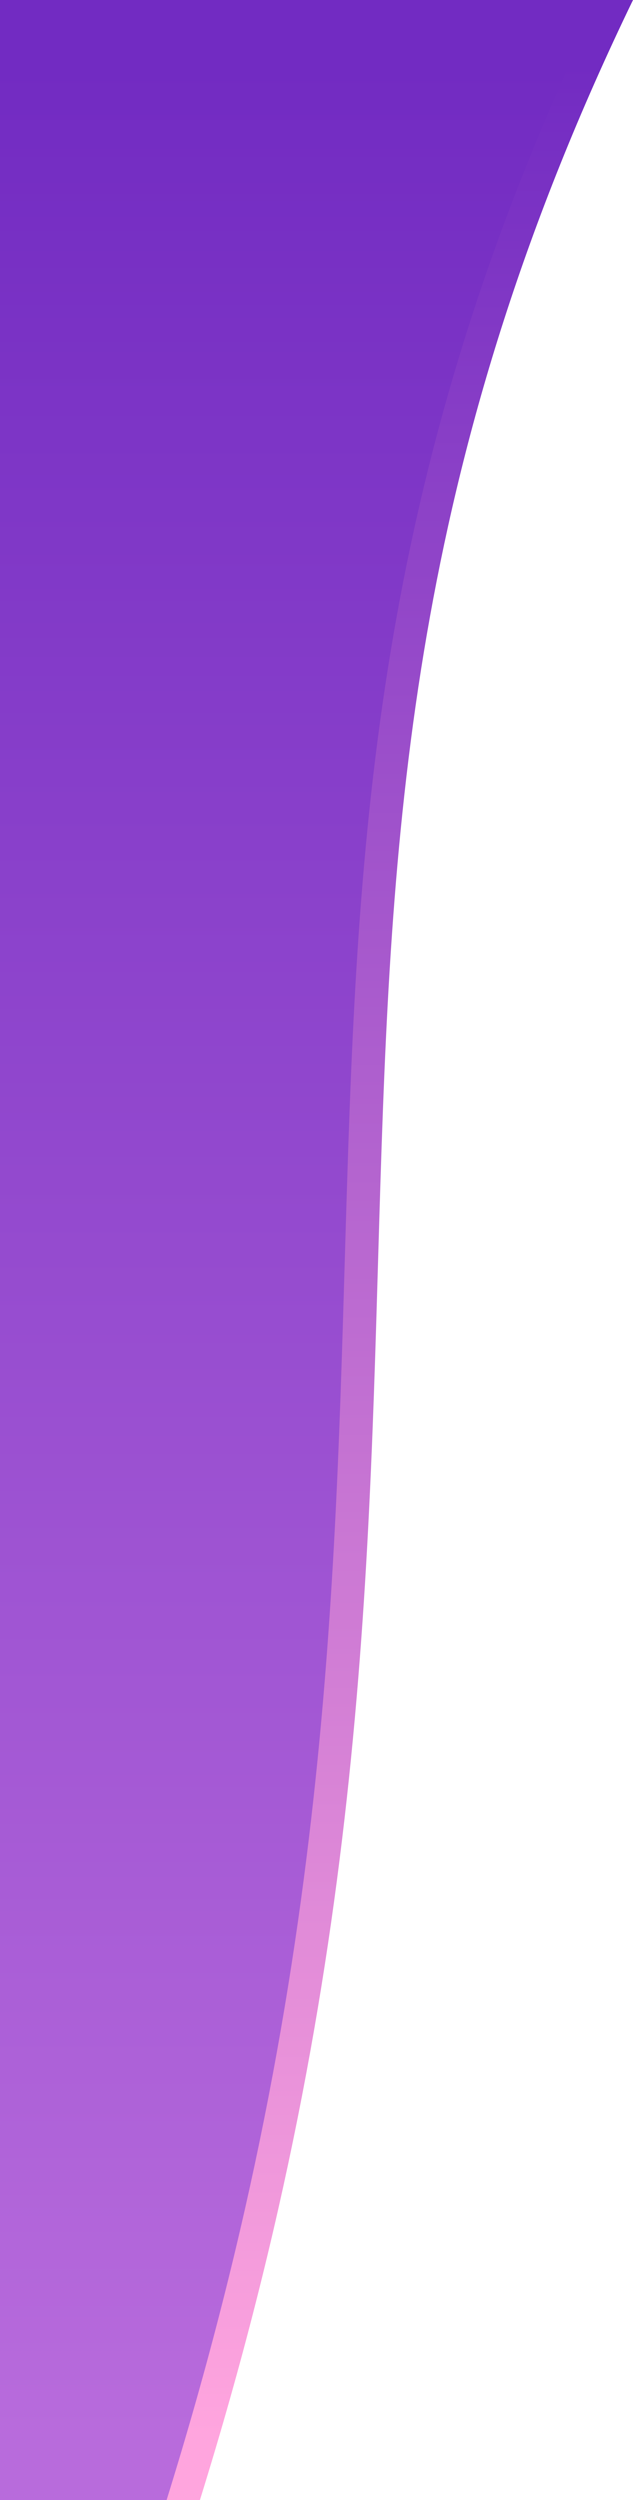 <svg xmlns="http://www.w3.org/2000/svg" width="76" height="300"><g fill="none"><path fill="url(#paint0_linear)" d="M72 0H0v300h20C60.5 170 20 107.5 72 0z" transform="translate(4)"/><path fill="url(#paint1_linear)" d="M72 0H0v300h20C60.5 170 20 107.5 72 0z"/></g><defs><linearGradient id="paint0_linear" x2="1" gradientTransform="matrix(0 300 -72 0 72 0)" gradientUnits="userSpaceOnUse"><stop stop-color="#722BC2"/><stop offset="1" stop-color="#FFA5DE"/></linearGradient><linearGradient id="paint1_linear" x2="1" gradientTransform="matrix(0 300 -72 0 72 0)" gradientUnits="userSpaceOnUse"><stop stop-color="#722BC2"/><stop offset="1" stop-color="#B86BDC"/></linearGradient></defs></svg>